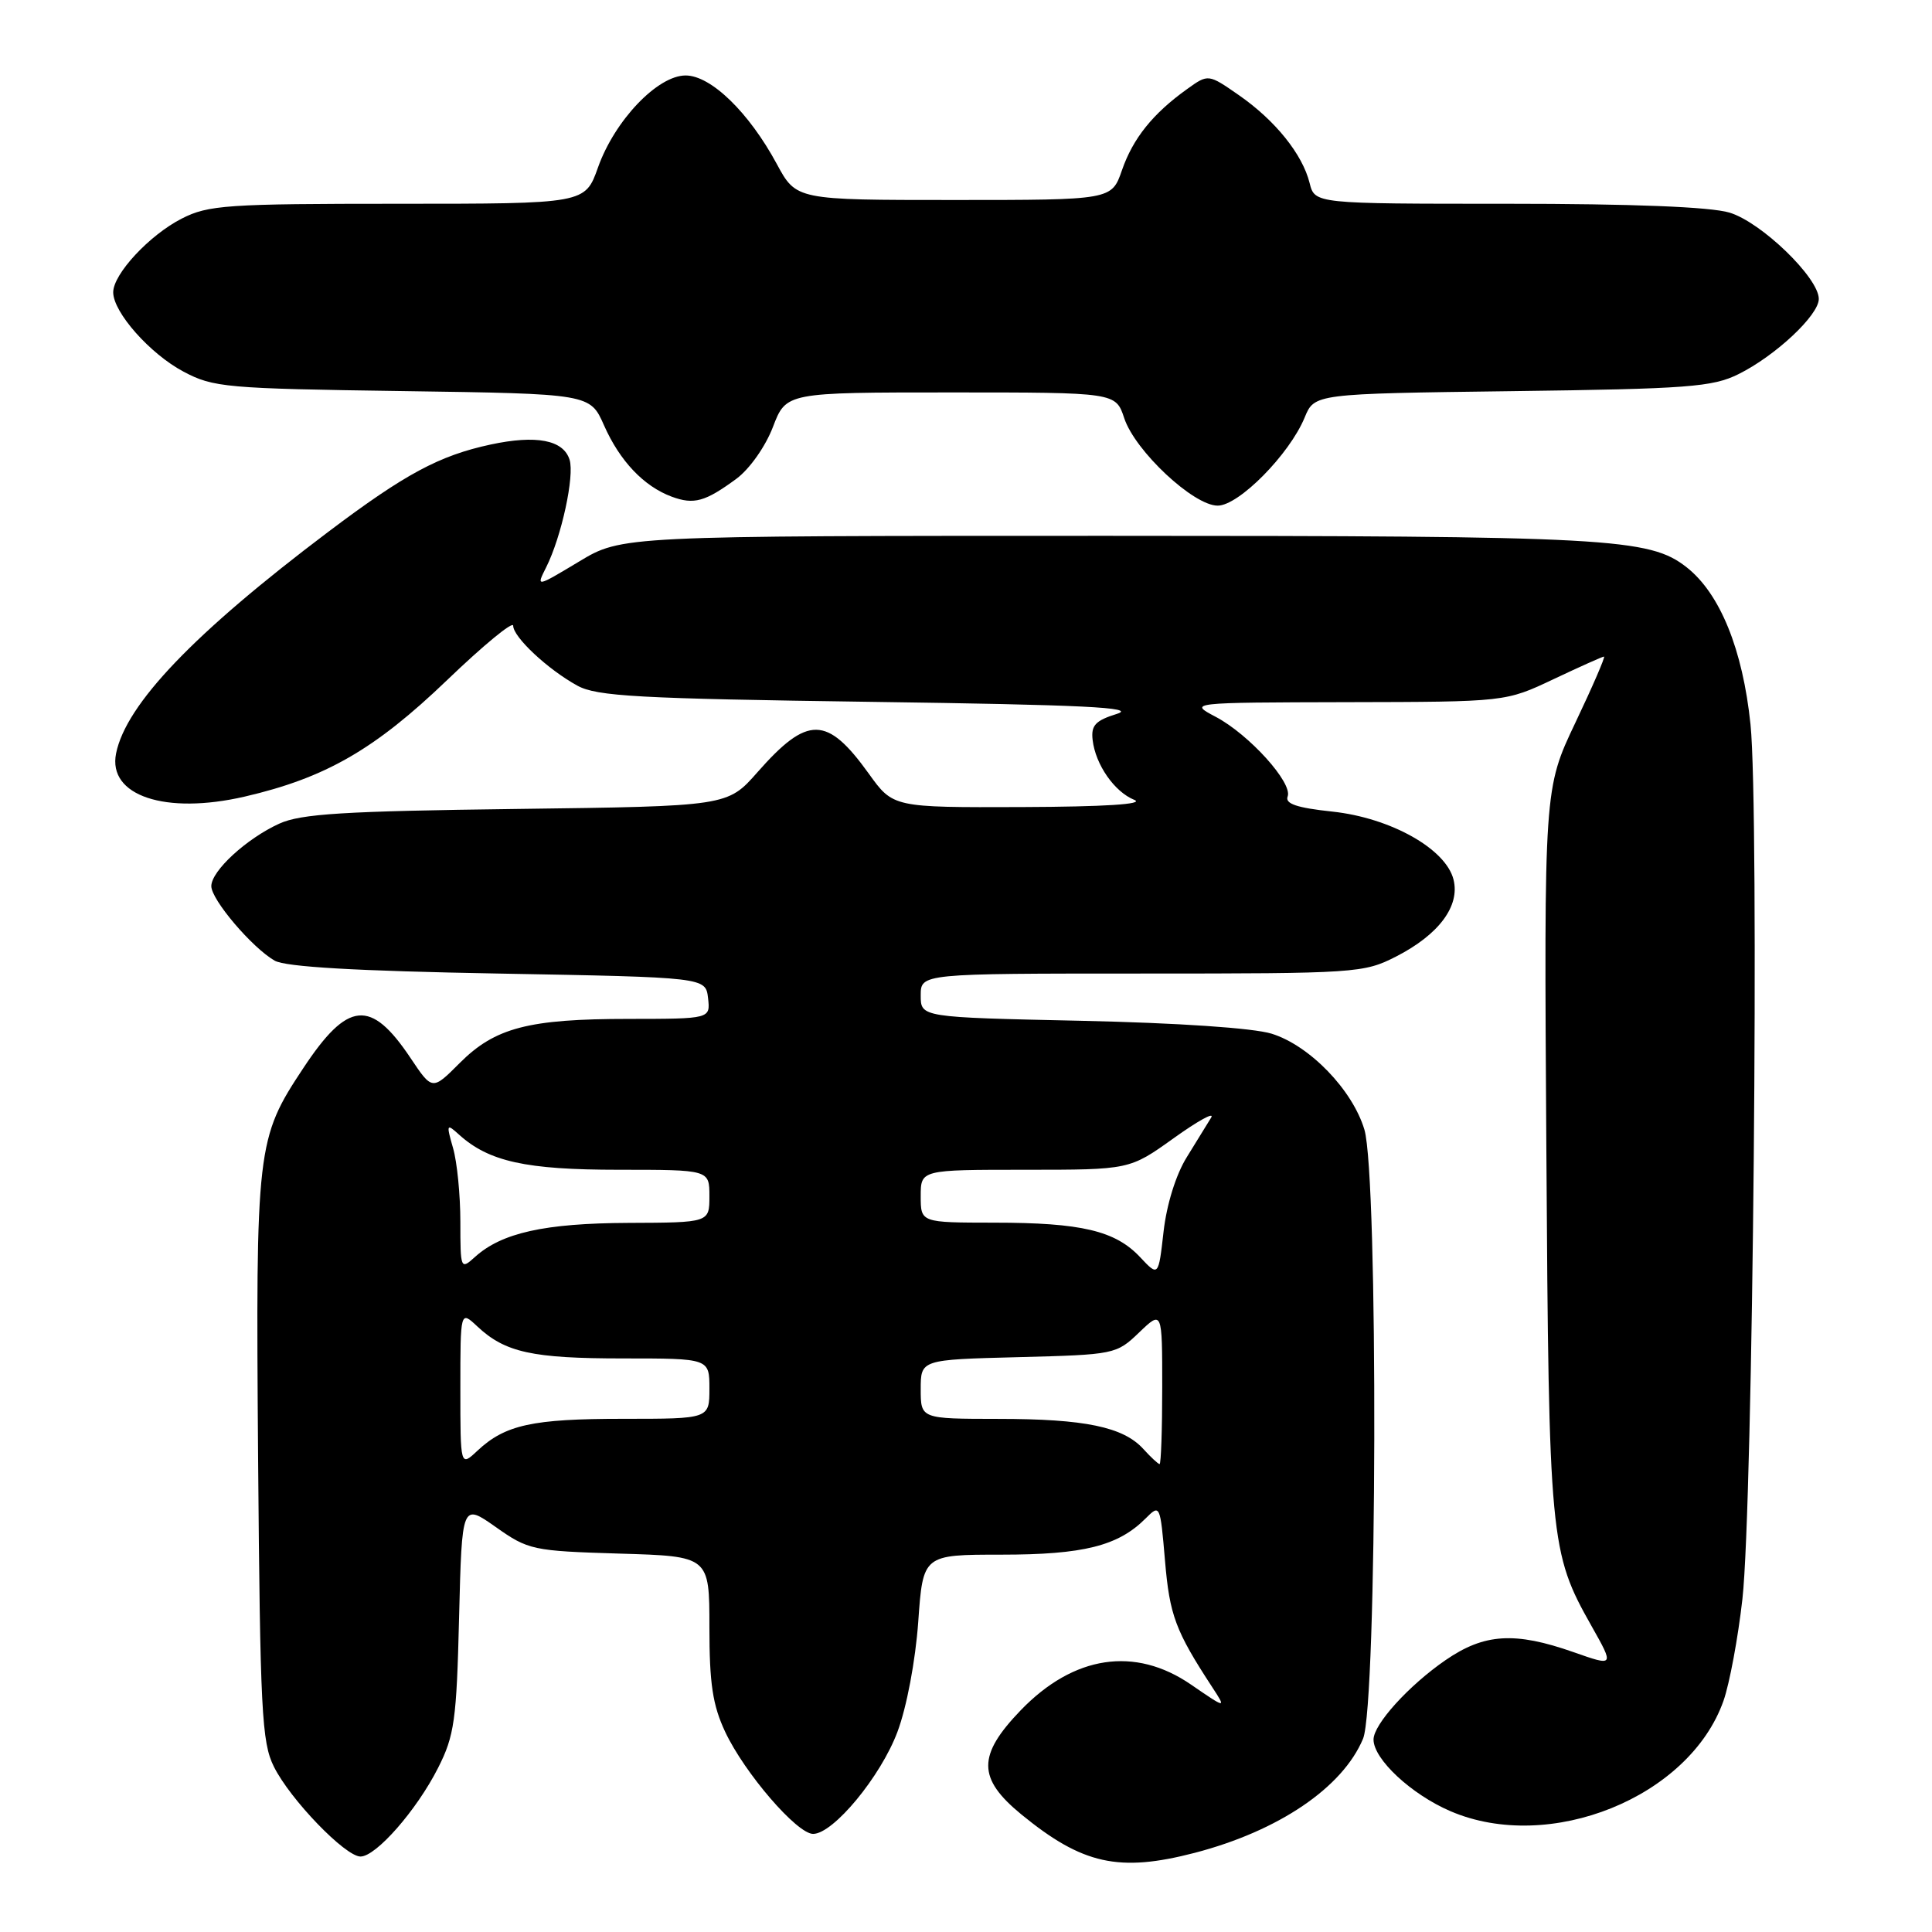 <?xml version="1.0" encoding="UTF-8" standalone="no"?>
<!DOCTYPE svg PUBLIC "-//W3C//DTD SVG 1.1//EN" "http://www.w3.org/Graphics/SVG/1.1/DTD/svg11.dtd" >
<svg xmlns="http://www.w3.org/2000/svg" xmlns:xlink="http://www.w3.org/1999/xlink" version="1.1" viewBox="0 0 256 256">
 <g >
 <path fill="currentColor"
d=" M 158.31 245.51 C 169.43 242.61 177.91 236.86 180.61 230.39 C 182.49 225.90 182.64 155.87 180.79 149.68 C 179.21 144.41 173.54 138.54 168.50 136.97 C 166.08 136.22 156.11 135.54 143.25 135.26 C 122.00 134.80 122.00 134.80 122.00 131.90 C 122.00 129.00 122.00 129.00 151.29 129.00 C 179.69 129.00 180.71 128.93 184.98 126.75 C 190.65 123.85 193.48 120.06 192.60 116.55 C 191.58 112.47 184.26 108.37 176.54 107.54 C 171.83 107.04 170.25 106.50 170.62 105.54 C 171.31 103.74 165.52 97.33 161.10 94.99 C 157.50 93.09 157.50 93.09 178.50 93.04 C 199.50 93.00 199.50 93.00 205.84 90.00 C 209.33 88.35 212.34 87.00 212.54 87.00 C 212.74 87.00 211.04 90.94 208.75 95.75 C 204.59 104.50 204.59 104.50 204.90 152.29 C 205.23 204.12 205.37 205.69 210.87 215.43 C 213.91 220.82 213.91 220.82 208.48 218.91 C 200.73 216.19 196.68 216.44 191.55 219.97 C 186.68 223.32 182.00 228.48 182.00 230.50 C 182.00 233.10 187.00 237.76 192.19 239.99 C 205.33 245.64 223.86 238.15 228.37 225.37 C 229.17 223.10 230.30 217.03 230.88 211.87 C 232.28 199.35 233.13 107.42 231.95 95.98 C 230.92 86.04 227.91 78.65 223.49 75.17 C 218.55 71.29 213.29 71.00 146.64 71.00 C 82.38 71.00 82.38 71.00 76.71 74.42 C 71.03 77.83 71.03 77.83 72.37 75.17 C 74.40 71.13 76.15 63.05 75.47 60.91 C 74.64 58.29 71.06 57.61 65.02 58.90 C 58.19 60.37 53.69 62.79 43.50 70.47 C 25.69 83.90 16.69 93.31 15.38 99.84 C 14.26 105.44 21.90 107.99 32.44 105.55 C 43.13 103.07 49.65 99.32 59.25 90.11 C 64.06 85.49 68.00 82.25 68.00 82.91 C 68.00 84.41 72.58 88.70 76.50 90.85 C 79.08 92.27 84.56 92.57 115.50 93.00 C 143.54 93.39 150.73 93.74 148.00 94.59 C 145.14 95.48 144.55 96.12 144.78 98.06 C 145.16 101.32 147.67 104.93 150.31 105.99 C 151.71 106.56 146.34 106.90 135.42 106.94 C 118.34 107.00 118.34 107.00 115.11 102.50 C 109.58 94.81 107.01 94.78 100.37 102.32 C 96.40 106.83 96.40 106.83 68.45 107.19 C 45.55 107.48 39.87 107.83 37.00 109.14 C 32.66 111.12 28.00 115.40 28.00 117.42 C 28.00 119.22 33.40 125.57 36.39 127.29 C 37.84 128.12 47.13 128.66 66.00 129.00 C 93.50 129.50 93.50 129.50 93.82 132.25 C 94.13 135.00 94.13 135.00 83.32 135.01 C 70.03 135.01 65.59 136.17 60.91 140.86 C 57.28 144.50 57.28 144.50 54.39 140.18 C 49.13 132.32 46.09 132.61 40.19 141.53 C 34.00 150.87 33.88 151.93 34.20 193.15 C 34.47 226.66 34.68 230.87 36.29 234.09 C 38.45 238.44 45.75 246.00 47.77 246.00 C 49.83 246.00 55.22 239.85 58.05 234.25 C 60.21 229.99 60.50 227.94 60.83 214.34 C 61.21 199.19 61.21 199.19 65.69 202.34 C 70.01 205.39 70.58 205.51 82.08 205.86 C 94.00 206.21 94.00 206.21 94.00 215.62 C 94.00 223.08 94.43 225.94 96.09 229.48 C 98.66 234.94 105.60 243.00 107.74 243.00 C 110.42 243.00 116.71 235.39 118.92 229.47 C 120.14 226.22 121.30 220.06 121.67 214.92 C 122.30 206.00 122.30 206.00 132.68 206.00 C 143.55 206.00 148.15 204.85 151.78 201.22 C 153.71 199.29 153.73 199.33 154.37 206.81 C 154.98 214.02 155.75 216.10 160.62 223.55 C 162.50 226.43 162.50 226.43 157.82 223.22 C 150.39 218.11 142.27 219.34 135.25 226.62 C 129.49 232.60 129.51 235.64 135.32 240.41 C 143.43 247.05 148.26 248.12 158.31 245.51 Z  M 97.59 63.43 C 99.33 62.14 101.43 59.16 102.42 56.57 C 104.17 52.00 104.17 52.00 126.01 52.00 C 147.84 52.00 147.84 52.00 148.97 55.42 C 150.41 59.76 158.14 67.00 161.35 67.00 C 164.15 67.00 170.86 60.20 172.87 55.33 C 174.17 52.17 174.17 52.17 200.34 51.83 C 223.64 51.53 226.92 51.28 230.35 49.58 C 235.24 47.16 241.00 41.77 241.00 39.61 C 241.00 36.80 233.37 29.43 229.16 28.17 C 226.64 27.41 216.29 27.00 199.74 27.00 C 174.22 27.00 174.22 27.00 173.53 24.25 C 172.58 20.43 168.96 15.94 164.16 12.61 C 160.10 9.79 160.10 9.79 157.30 11.80 C 152.76 15.05 150.13 18.33 148.67 22.54 C 147.30 26.50 147.30 26.50 126.40 26.50 C 105.51 26.50 105.51 26.50 102.93 21.73 C 99.24 14.89 94.20 10.00 90.85 10.00 C 87.13 10.00 81.45 15.96 79.24 22.18 C 77.53 27.00 77.53 27.00 52.73 27.00 C 30.08 27.00 27.59 27.17 24.09 28.96 C 19.81 31.14 15.00 36.31 15.00 38.73 C 15.00 41.38 19.88 46.89 24.31 49.24 C 28.25 51.34 29.96 51.49 53.35 51.82 C 78.19 52.18 78.19 52.18 80.04 56.37 C 82.13 61.09 85.31 64.44 89.00 65.81 C 91.95 66.90 93.43 66.49 97.59 63.43 Z  M 61.00 184.00 C 61.00 173.65 61.00 173.65 63.25 175.76 C 66.93 179.21 70.53 180.00 82.57 180.00 C 94.00 180.00 94.00 180.00 94.00 184.00 C 94.00 188.00 94.00 188.00 82.57 188.00 C 70.53 188.00 66.93 188.79 63.25 192.24 C 61.00 194.35 61.00 194.35 61.00 184.00 Z  M 151.51 192.01 C 148.85 189.07 143.74 188.01 132.25 188.01 C 122.00 188.00 122.00 188.00 122.00 184.08 C 122.00 180.16 122.00 180.16 134.94 179.83 C 147.69 179.50 147.92 179.46 150.94 176.56 C 154.00 173.63 154.00 173.63 154.00 183.81 C 154.00 189.42 153.84 194.00 153.65 194.00 C 153.47 194.00 152.50 193.10 151.51 192.01 Z  M 151.07 166.58 C 147.79 163.08 143.29 162.01 131.75 162.01 C 122.00 162.00 122.00 162.00 122.00 158.50 C 122.00 155.00 122.00 155.00 135.84 155.00 C 149.67 155.00 149.67 155.00 155.50 150.83 C 158.71 148.53 160.95 147.29 160.49 148.08 C 160.02 148.86 158.56 151.23 157.25 153.34 C 155.82 155.64 154.59 159.59 154.18 163.18 C 153.50 169.17 153.50 169.17 151.07 166.58 Z  M 61.00 161.90 C 61.00 158.37 60.57 153.97 60.03 152.12 C 59.12 148.95 59.17 148.84 60.82 150.34 C 64.78 153.92 69.69 155.00 81.97 155.00 C 94.00 155.00 94.00 155.00 94.00 158.50 C 94.00 162.00 94.00 162.00 83.25 162.04 C 72.16 162.09 66.48 163.35 62.93 166.56 C 61.04 168.27 61.00 168.17 61.00 161.90 Z "/>
</g>
</svg>